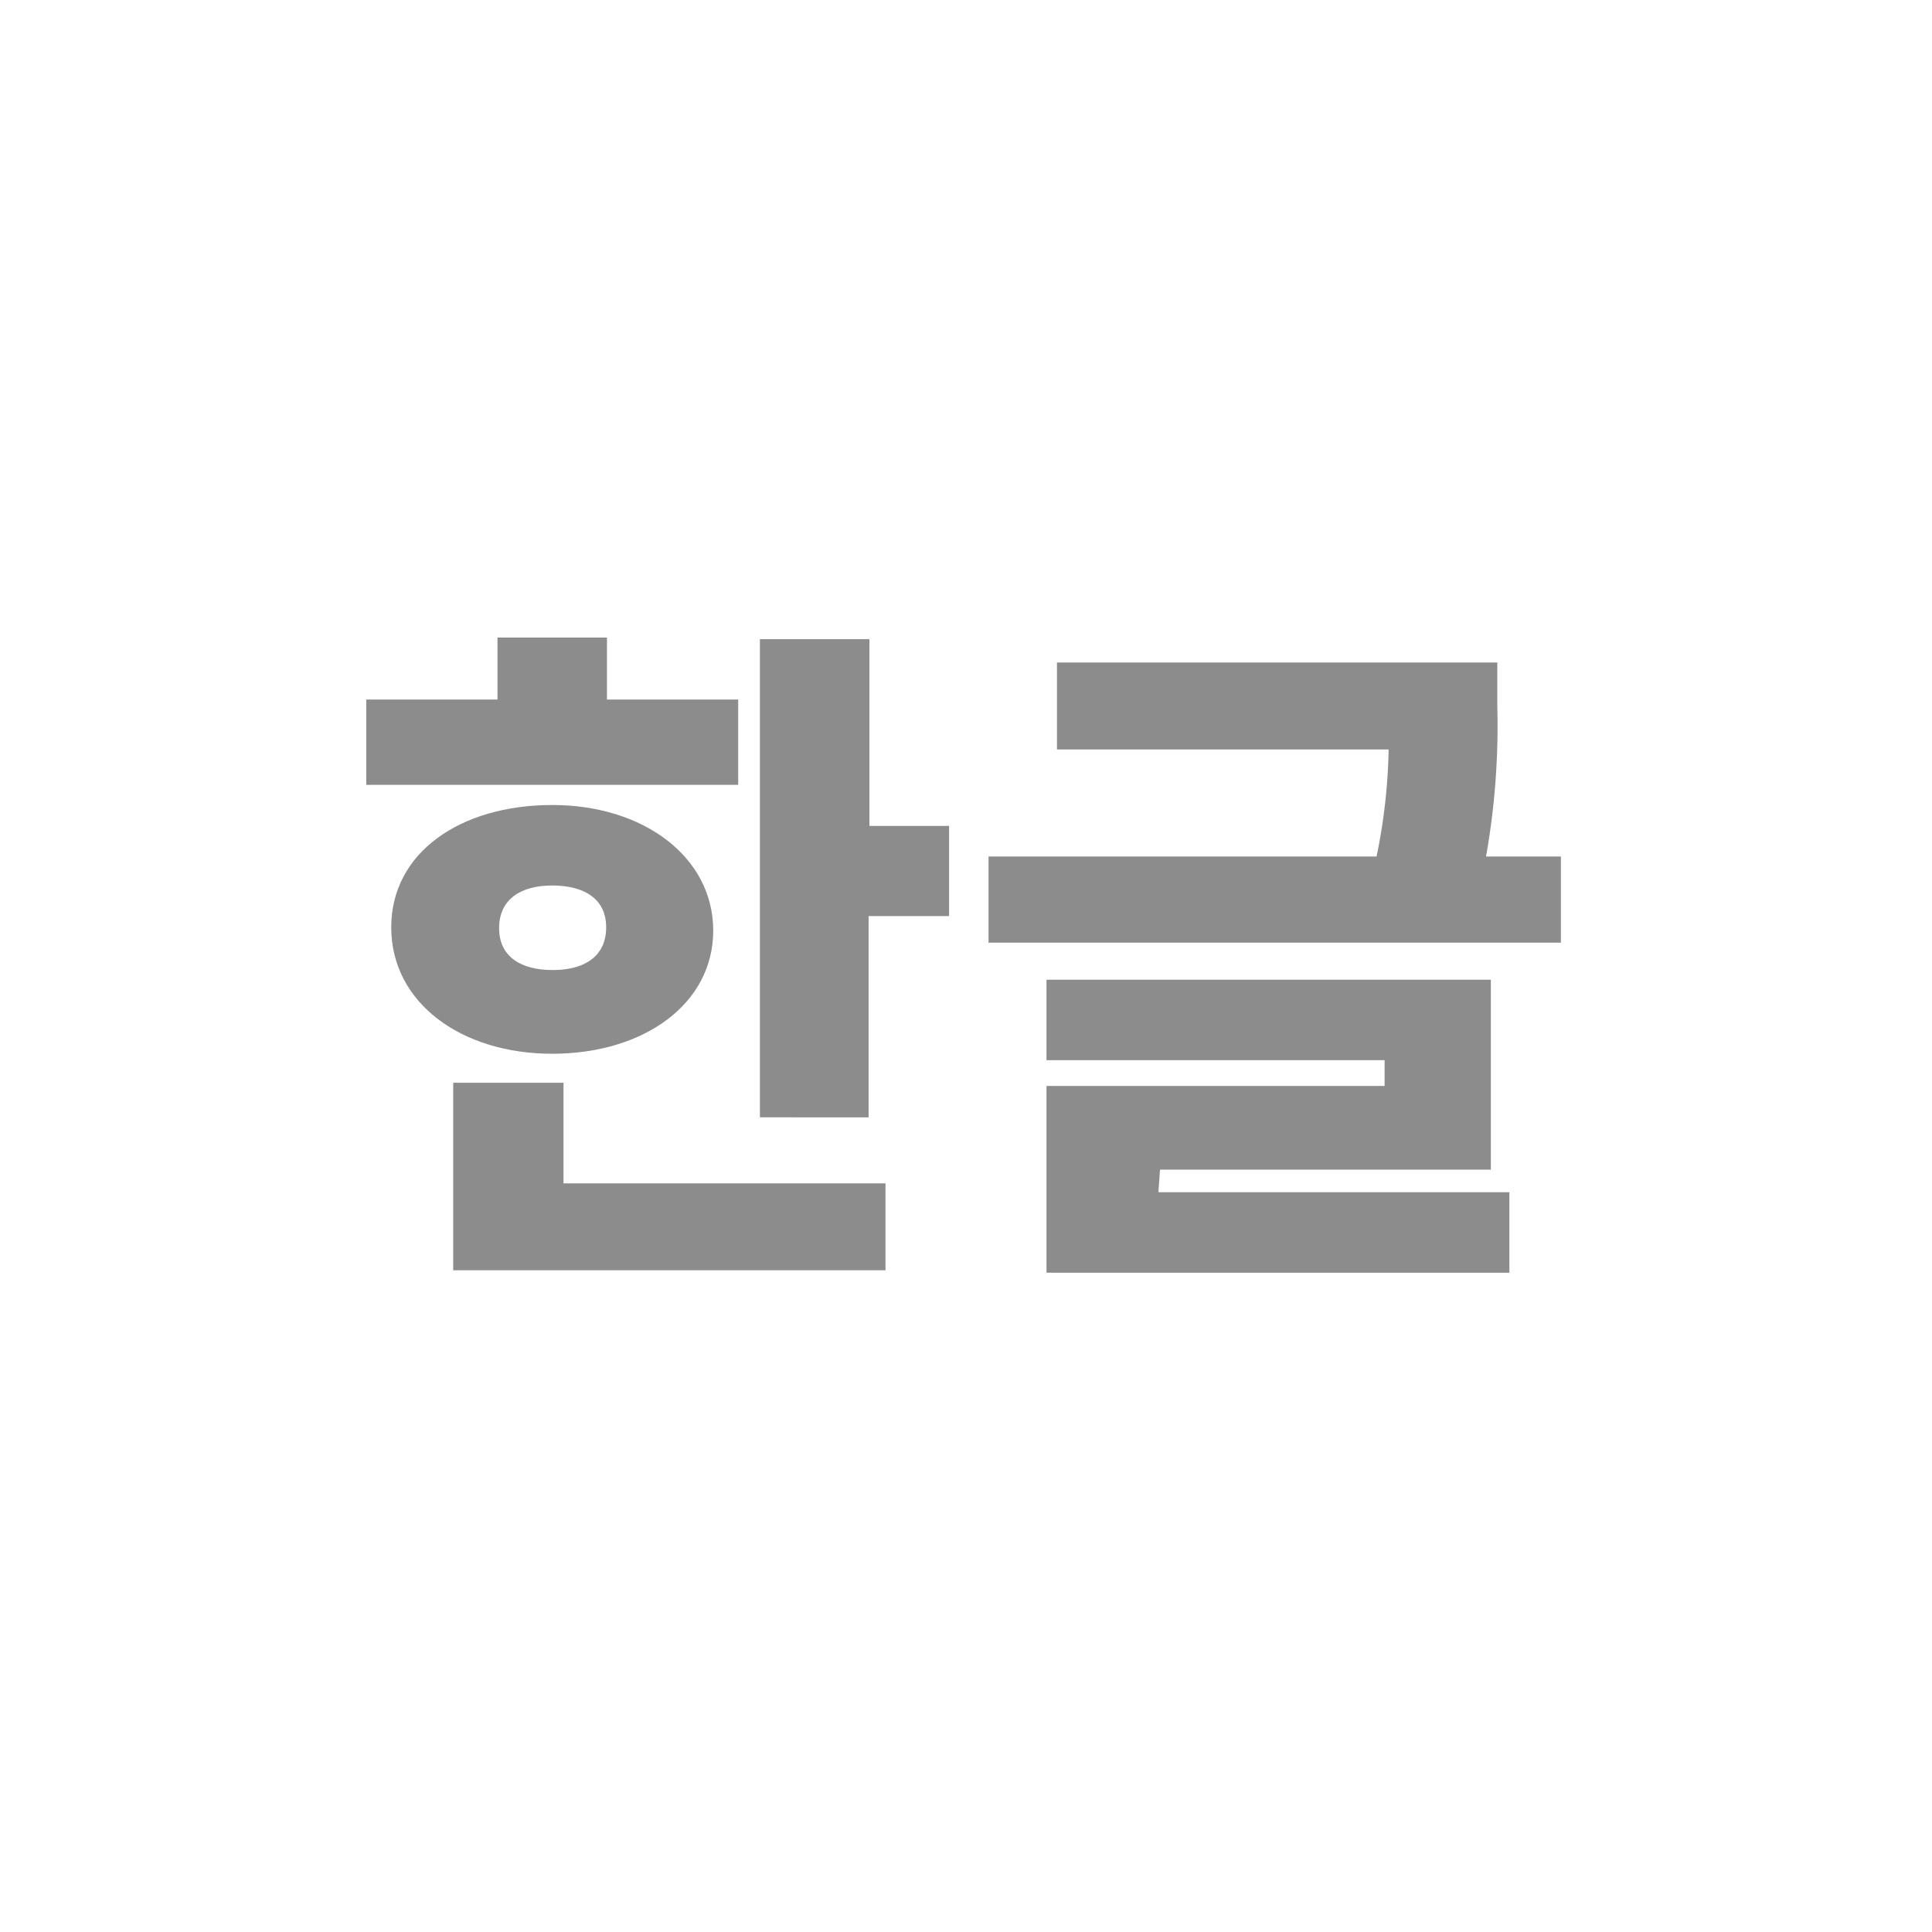 <svg id="image" xmlns="http://www.w3.org/2000/svg" viewBox="0 0 24 24"><title>btn_kor</title><path d="M9.17,9.75H4.55V8.69H6.18V7.92H7.54v.77H9.17ZM6.86,13.09c-1.14,0-2-.64-2-1.57S5.72,10,6.86,10s2,.65,2,1.56S8,13.09,6.86,13.09ZM7,14.7h4v1.08H5.63V13.45H7Zm-.13-2.65c.39,0,.66-.17.66-.53S7.25,11,6.86,11s-.66.17-.66.53S6.48,12.05,6.86,12.05Zm4.92-1.79v1.12h-1v2.5H9.44V7.94H10.8v2.32Z" style="fill:#8c8c8c"/><path d="M19.39,10.64v1.07H12.28V10.64H17.1a7.11,7.11,0,0,0,.15-1.33H13.13V8.23H18.6v.55a9.26,9.26,0,0,1-.14,1.86Zm-5,4.17h4.36v1H13V13.49H17.2v-.32H13v-1h5.52v2.36H14.41Z" style="fill:#8c8c8c"/></svg>